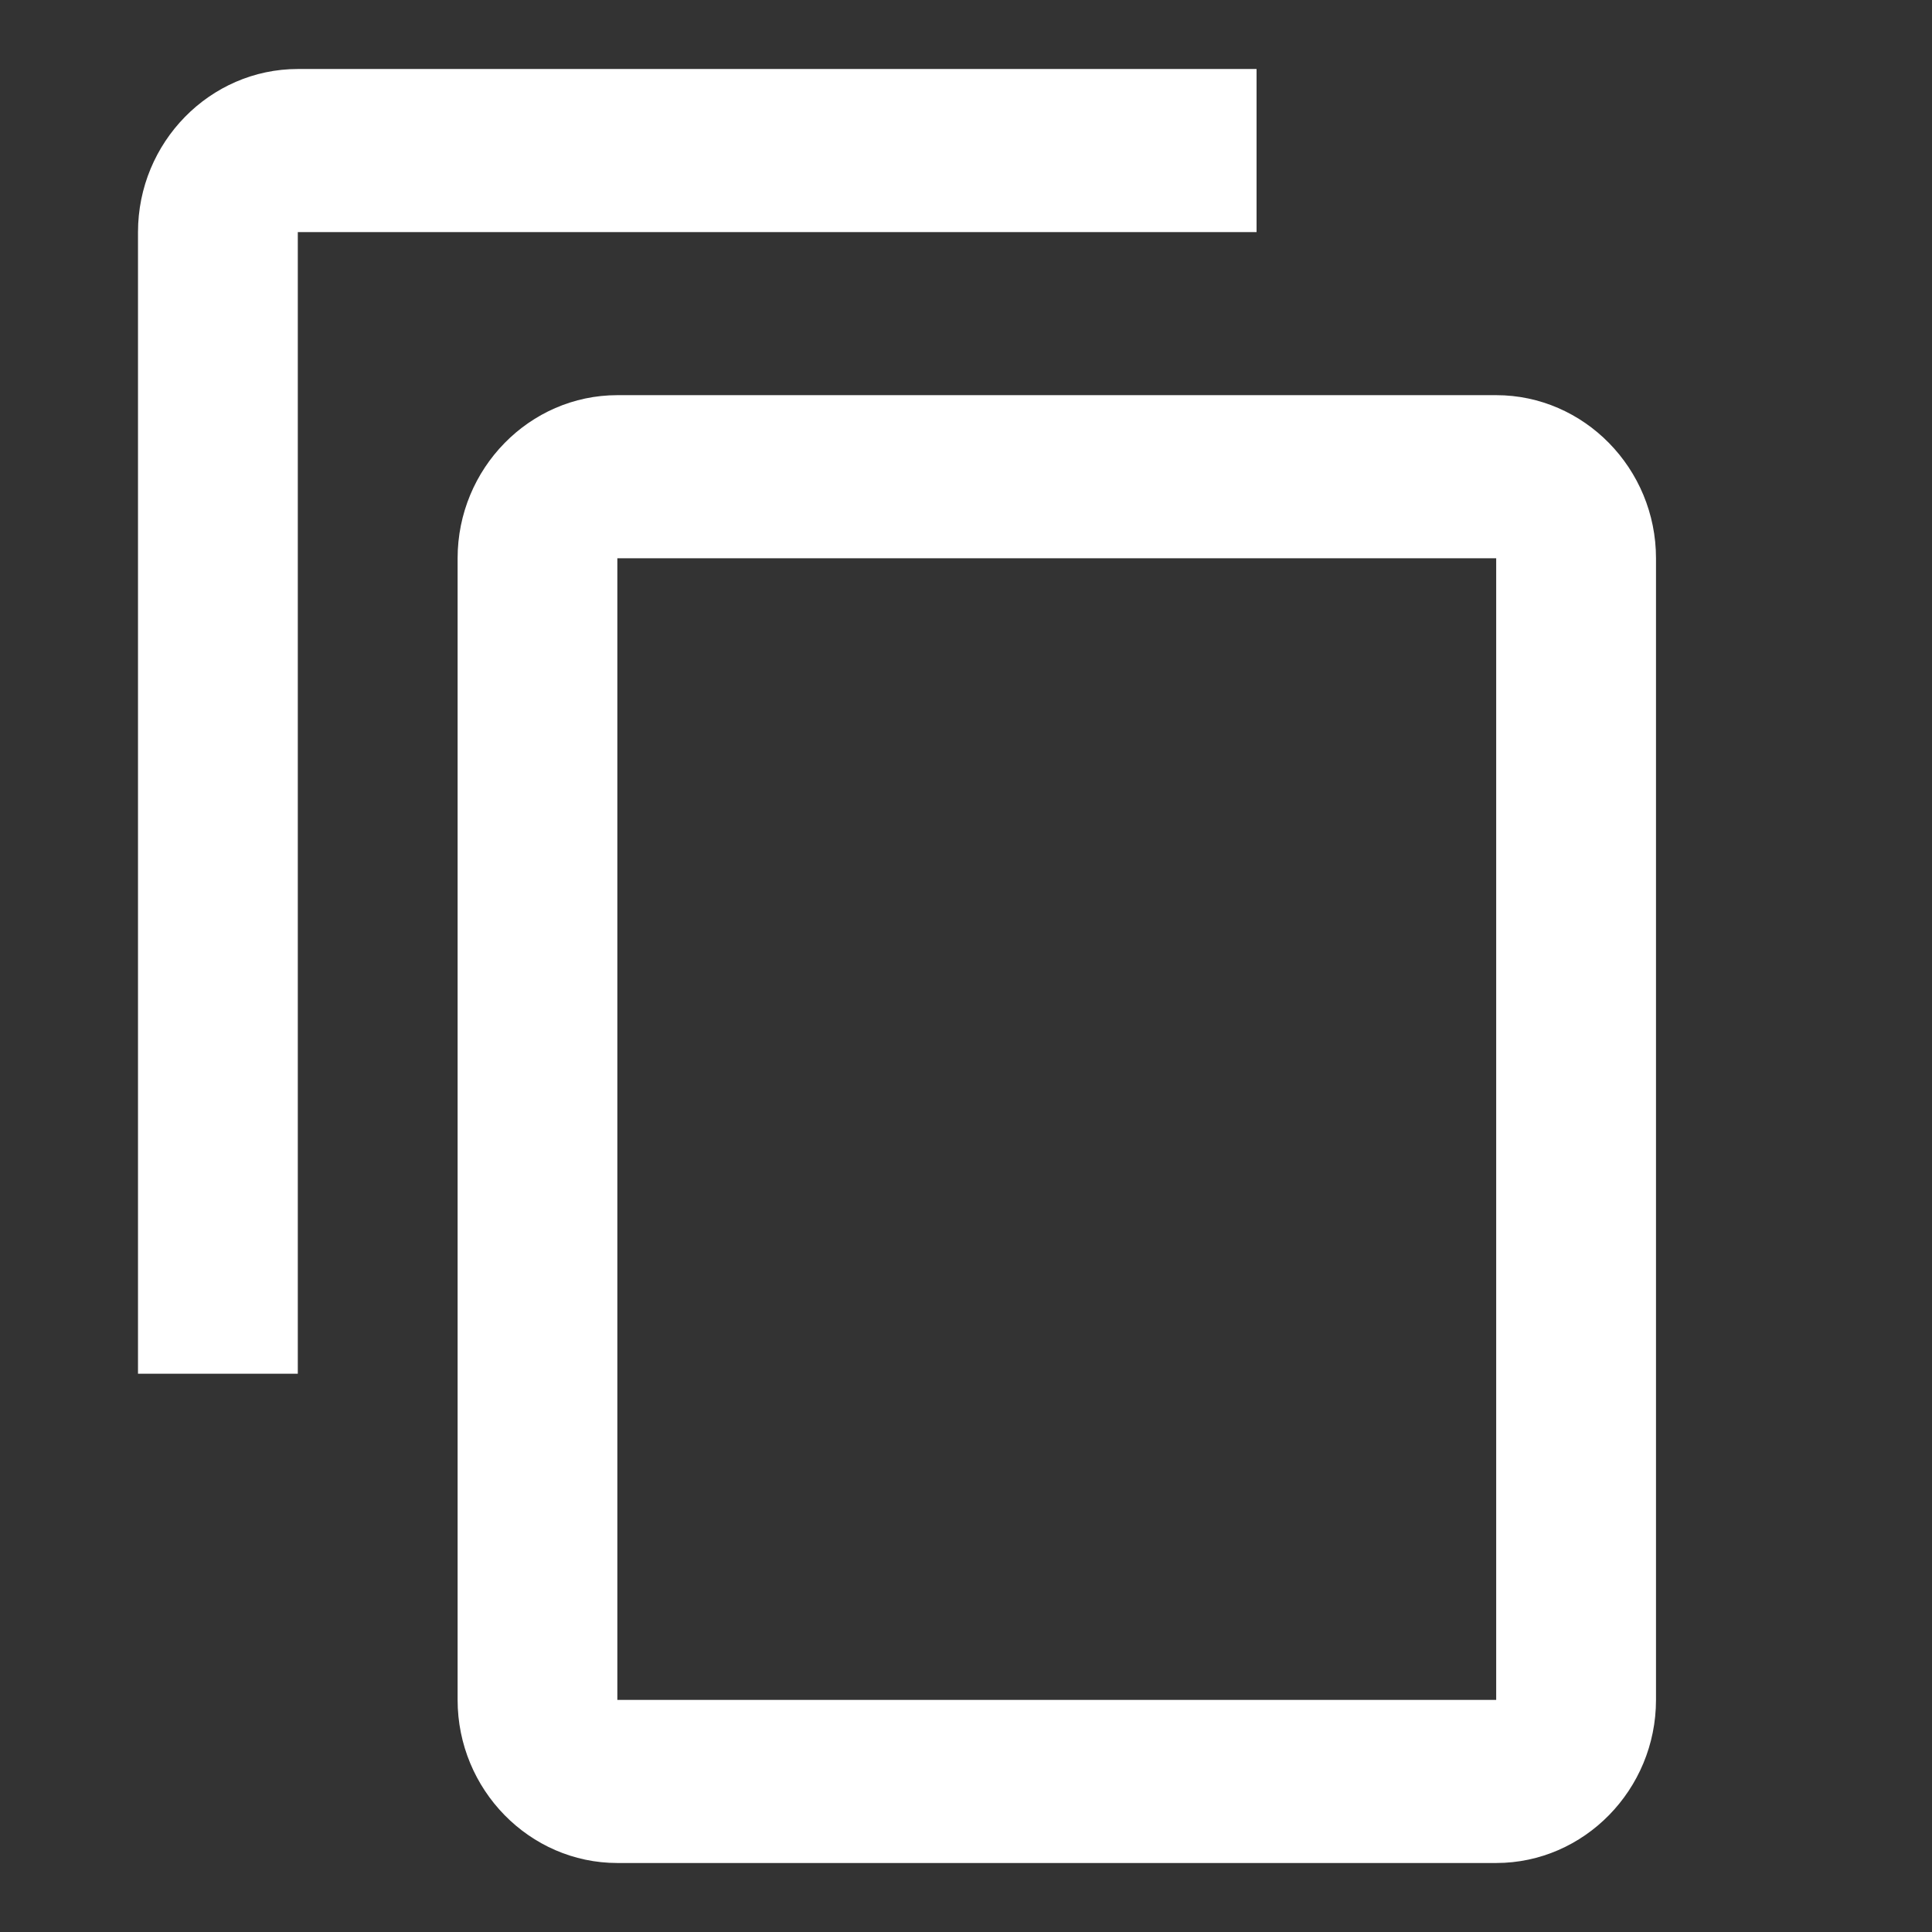 <?xml version="1.0" encoding="UTF-8"?>
<svg width="28px" height="28px" viewBox="0 0 28 28" version="1.1" xmlns="http://www.w3.org/2000/svg" xmlns:xlink="http://www.w3.org/1999/xlink">
    <rect x="0" y="0" width="28" height="28" fill="#333333" stroke="none"/>
    <title>copy</title>
    <g id="copy" stroke="none" stroke-width="1" fill="none" fill-rule="evenodd">
        <g id="content_copy-24px">
            <polygon id="Path" points="0 0 28 0 28 28 0 28"></polygon>
            <path d="M18.211,1 L4.316,1 C3.042,1 2,2.064 2,3.364 L2,19.909 L4.316,19.909 L4.316,3.364 L18.211,3.364 L18.211,1 Z M21.684,5.727 L8.947,5.727 C7.674,5.727 6.632,6.791 6.632,8.091 L6.632,24.636 C6.632,25.936 7.674,27 8.947,27 L21.684,27 C22.958,27 24,25.936 24,24.636 L24,8.091 C24,6.791 22.958,5.727 21.684,5.727 Z M21.684,24.636 L8.947,24.636 L8.947,8.091 L21.684,8.091 L21.684,24.636 Z" id="Shape" fill="#FFFFFF" fill-rule="nonzero"></path>
        </g>
    </g>
</svg>